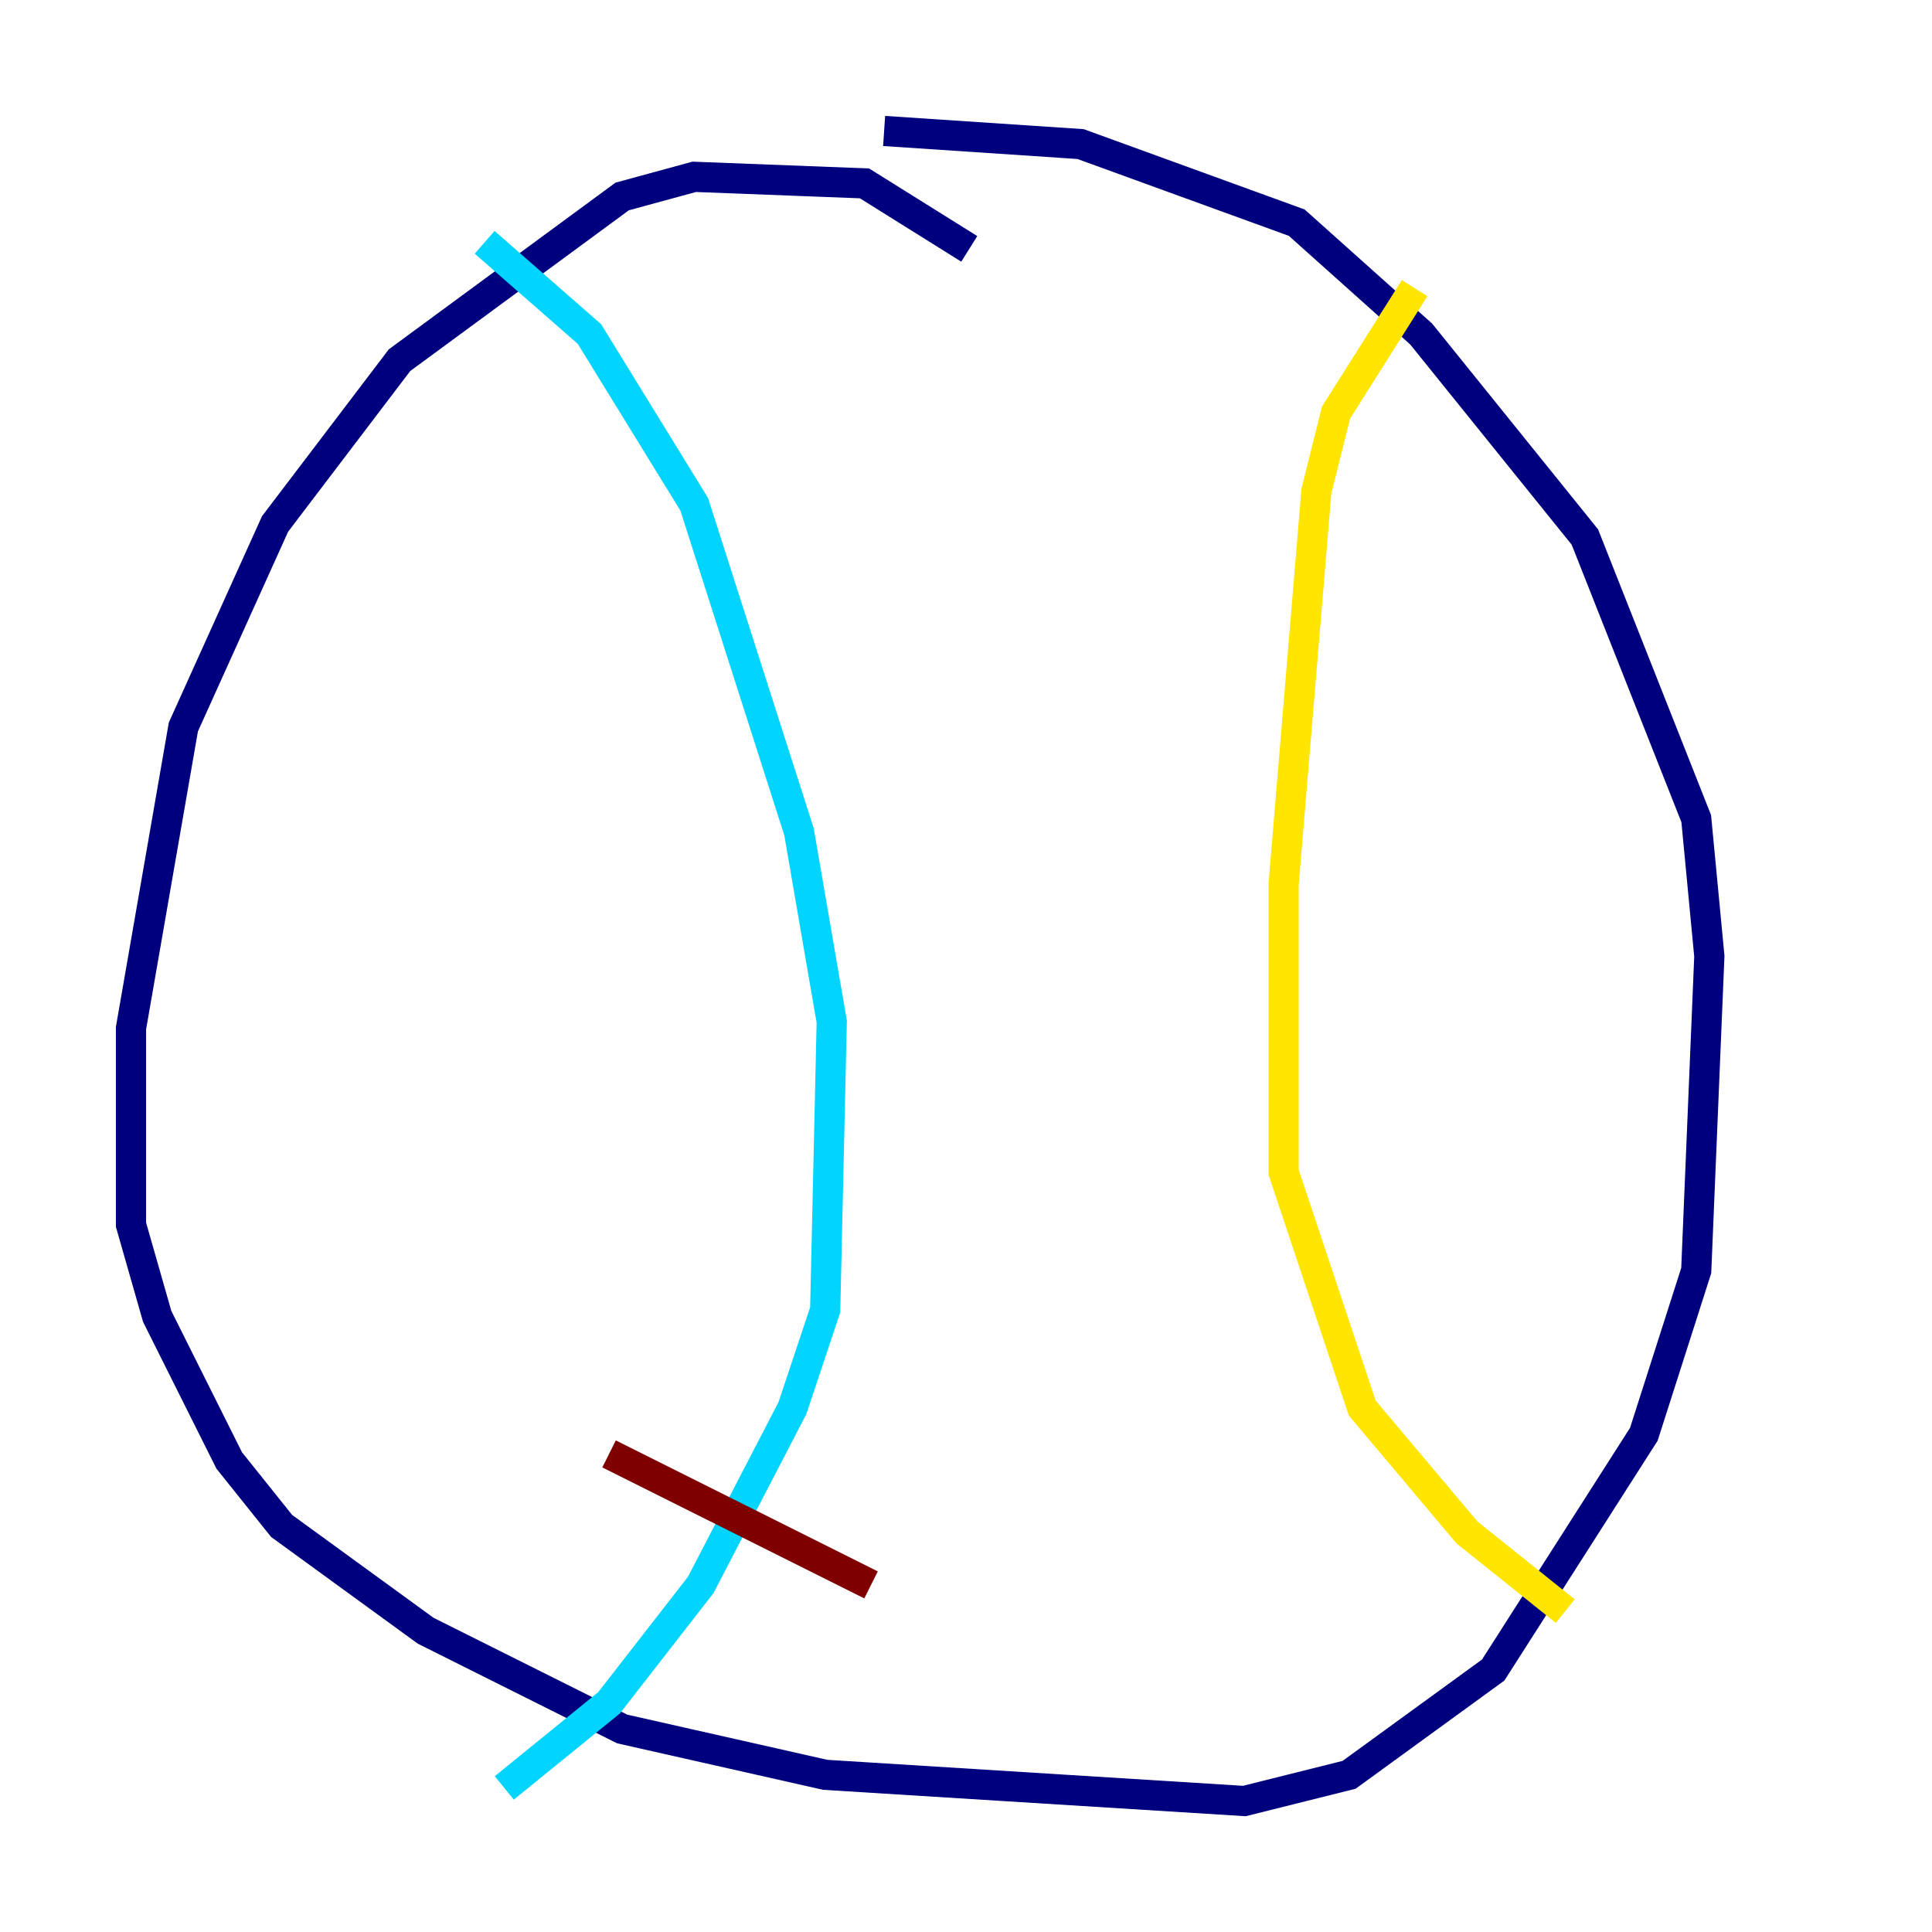<?xml version="1.0" encoding="utf-8" ?>
<svg baseProfile="tiny" height="128" version="1.2" viewBox="0,0,128,128" width="128" xmlns="http://www.w3.org/2000/svg" xmlns:ev="http://www.w3.org/2001/xml-events" xmlns:xlink="http://www.w3.org/1999/xlink"><defs /><polyline fill="none" points="64.217,16.488 57.275,12.149 45.993,11.715 41.22,13.017 26.468,23.864 18.224,34.712 12.149,48.163 8.678,68.122 8.678,81.139 10.414,87.214 15.186,96.759 18.658,101.098 28.203,108.041 41.22,114.549 54.671,117.586 82.441,119.322 89.383,117.586 98.929,110.644 108.909,95.024 112.38,84.176 113.248,63.349 112.38,54.237 105.003,35.58 94.156,22.129 85.912,14.752 71.593,9.546 58.576,8.678" stroke="#00007f" stroke-width="2" /><polyline fill="none" points="32.108,16.054 39.051,22.129 45.993,33.41 52.936,55.105 55.105,67.688 54.671,86.78 52.502,93.288 46.427,105.003 40.352,112.814 33.41,118.454" stroke="#00d4ff" stroke-width="2" /><polyline fill="none" points="93.722,19.091 88.515,27.336 87.214,32.542 85.044,58.576 85.044,77.668 90.251,93.288 97.193,101.532 103.702,106.739" stroke="#ffe500" stroke-width="2" /><polyline fill="none" points="40.352,96.325 57.709,105.003" stroke="#7f0000" stroke-width="2" /></svg>